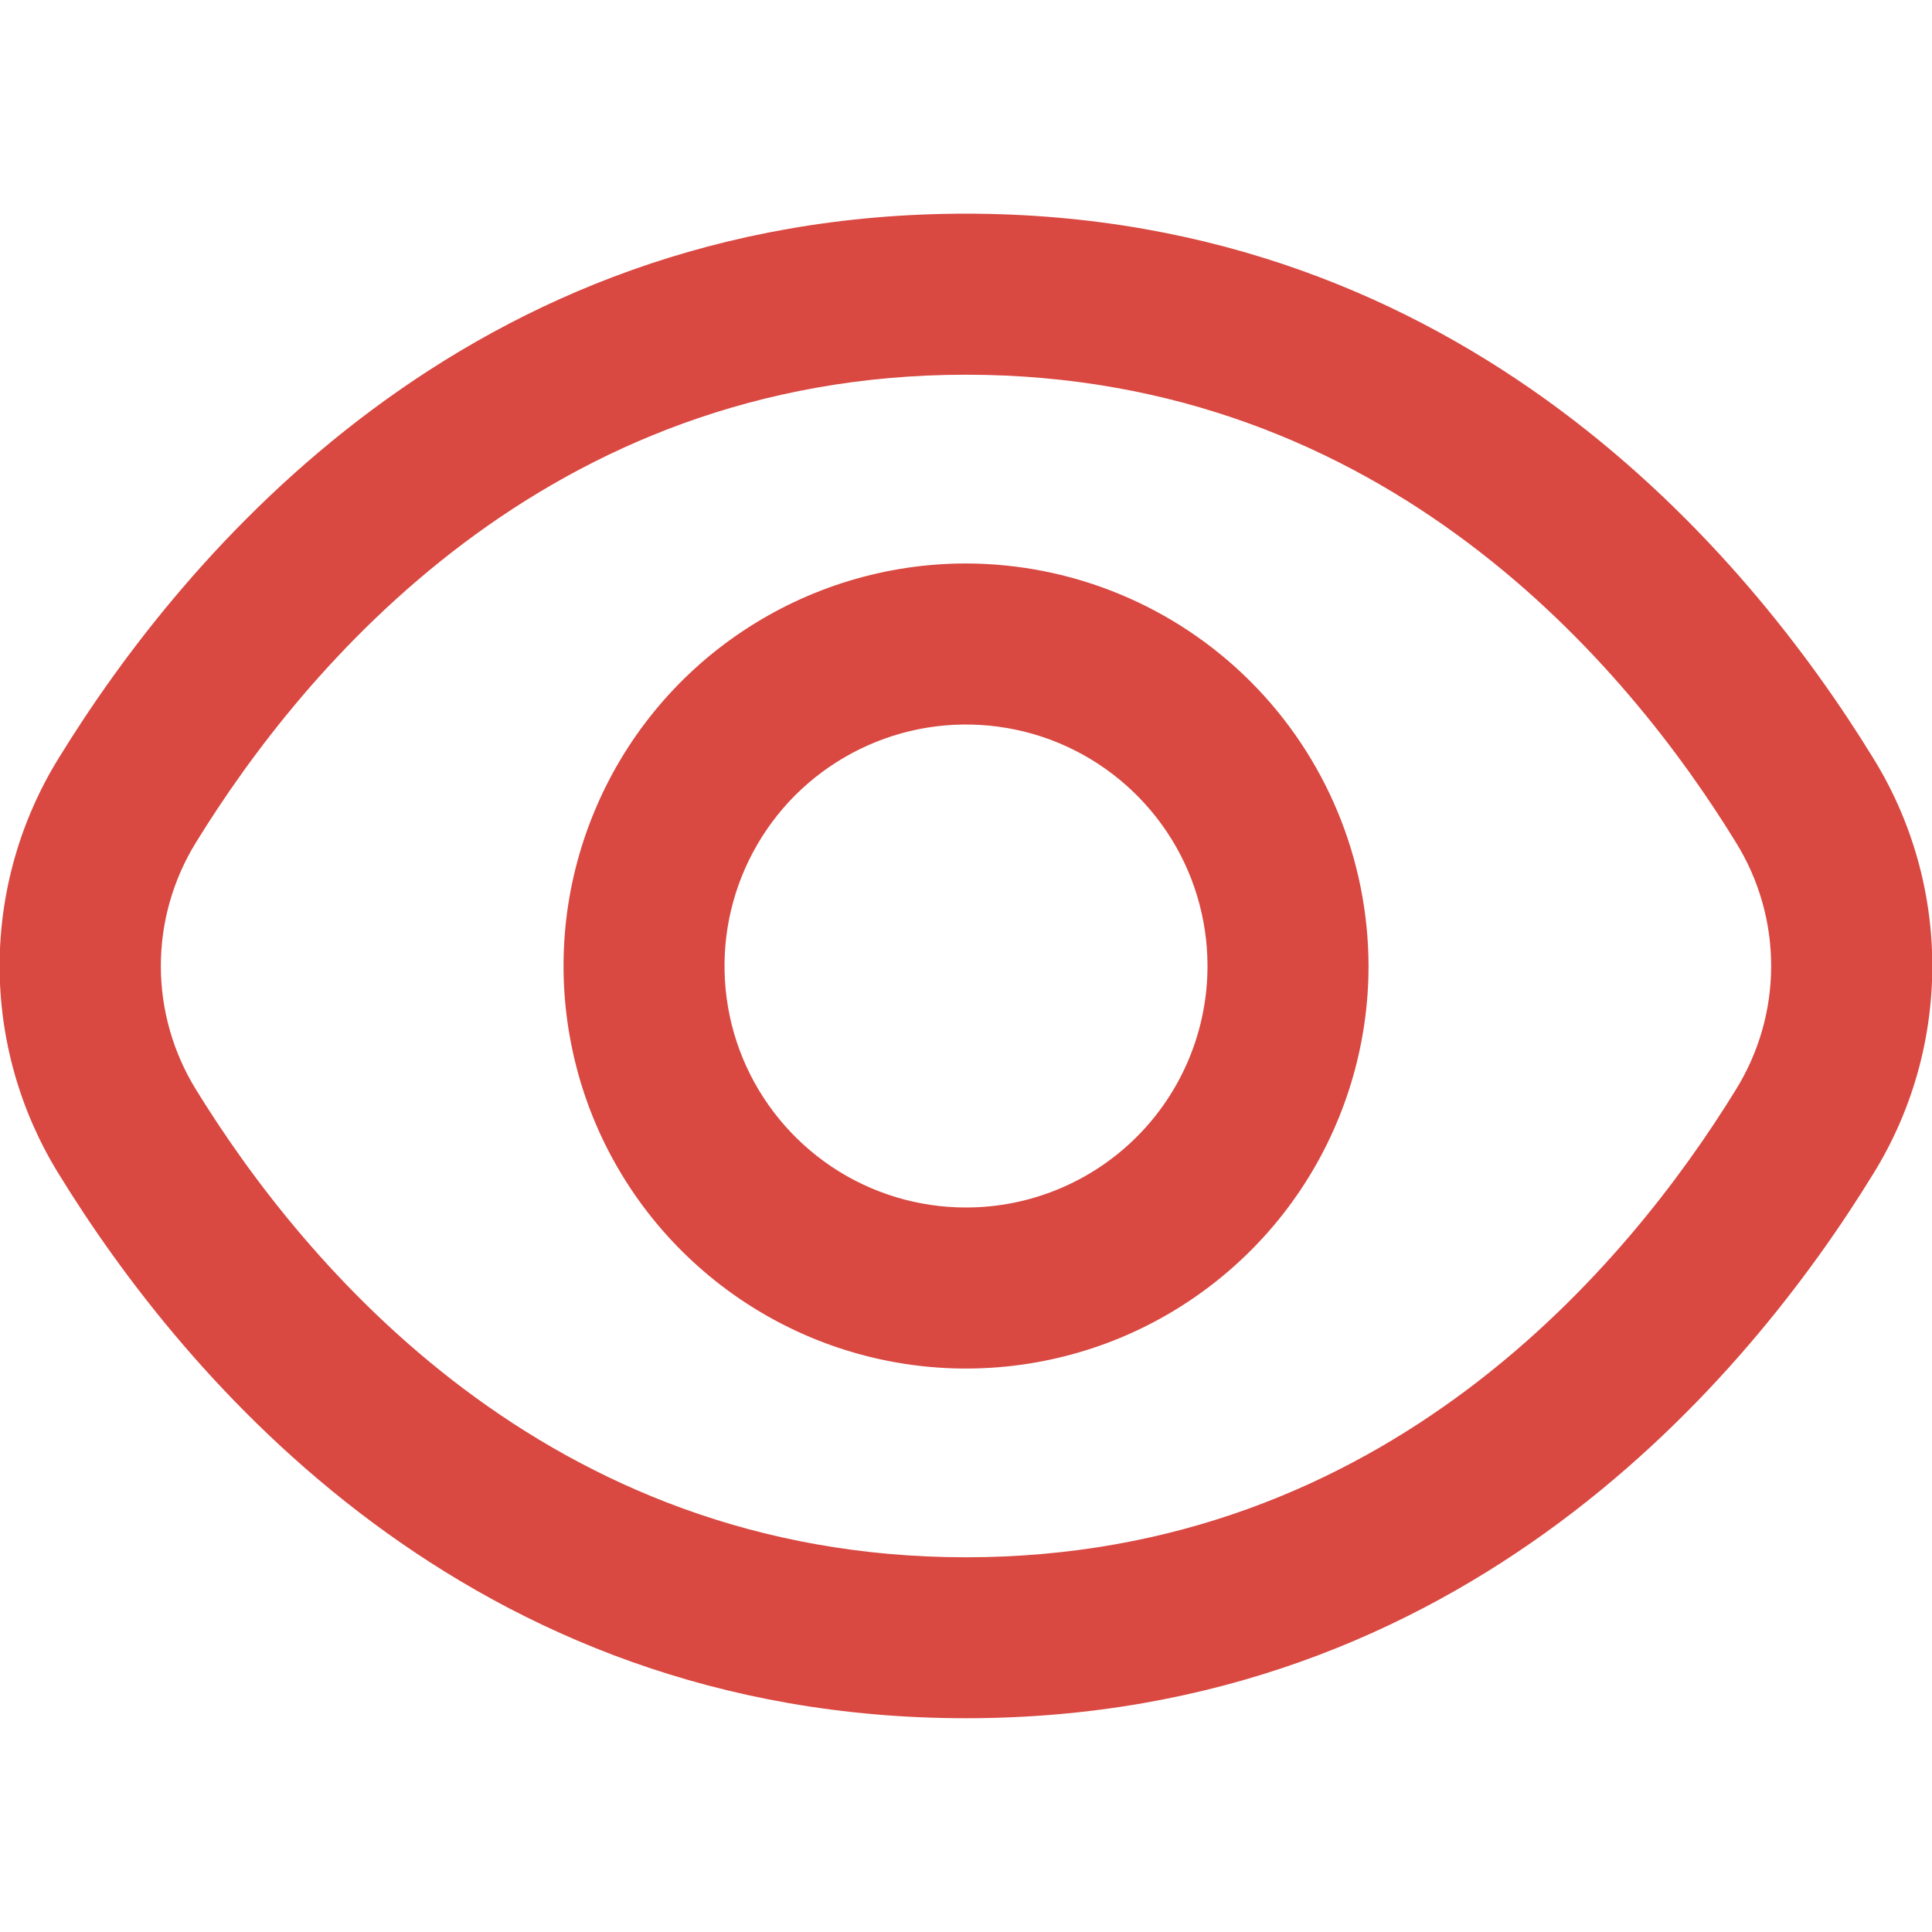 <svg width="20" height="20" viewBox="0 0 20 20" fill="none" xmlns="http://www.w3.org/2000/svg">
<g clip-path="url(#clip0_727_3617)">
<path d="M19.392 7.849C18.1 5.744 15.16 2.212 10 2.212C4.84 2.212 1.9 5.744 0.607 7.849C0.208 8.495 -0.004 9.24 -0.004 10C-0.004 10.76 0.208 11.505 0.607 12.151C1.9 14.256 4.84 17.787 10 17.787C15.16 17.787 18.1 14.256 19.392 12.151C19.792 11.505 20.003 10.76 20.003 10C20.003 9.24 19.792 8.495 19.392 7.849ZM17.971 11.278C16.861 13.083 14.349 16.121 10 16.121C5.651 16.121 3.138 13.083 2.028 11.278C1.791 10.894 1.665 10.451 1.665 10C1.665 9.548 1.791 9.106 2.028 8.722C3.138 6.917 5.651 3.879 10 3.879C14.349 3.879 16.861 6.913 17.971 8.722C18.209 9.106 18.335 9.548 18.335 10C18.335 10.451 18.209 10.894 17.971 11.278Z" fill="#D94841"/>
<path d="M10 5.833C9.176 5.833 8.37 6.078 7.685 6.536C7 6.993 6.466 7.644 6.151 8.406C5.835 9.167 5.753 10.005 5.914 10.813C6.074 11.621 6.471 12.364 7.054 12.946C7.637 13.529 8.379 13.926 9.187 14.087C9.996 14.248 10.833 14.165 11.595 13.85C12.356 13.534 13.007 13 13.465 12.315C13.922 11.63 14.167 10.824 14.167 10C14.165 8.895 13.726 7.836 12.945 7.055C12.164 6.274 11.105 5.835 10 5.833ZM10 12.5C9.506 12.5 9.022 12.354 8.611 12.079C8.2 11.804 7.88 11.414 7.69 10.957C7.501 10.5 7.452 9.997 7.548 9.512C7.645 9.027 7.883 8.582 8.232 8.232C8.582 7.883 9.027 7.645 9.512 7.548C9.997 7.452 10.5 7.501 10.957 7.69C11.414 7.88 11.804 8.2 12.079 8.611C12.354 9.022 12.5 9.506 12.5 10C12.5 10.663 12.237 11.299 11.768 11.768C11.299 12.237 10.663 12.5 10 12.5Z" fill="#D94841"/>
</g>
<defs>
<clipPath id="clip0_727_3617">
<rect width="20" height="20" fill="white"/>
</clipPath>
</defs>
</svg>
